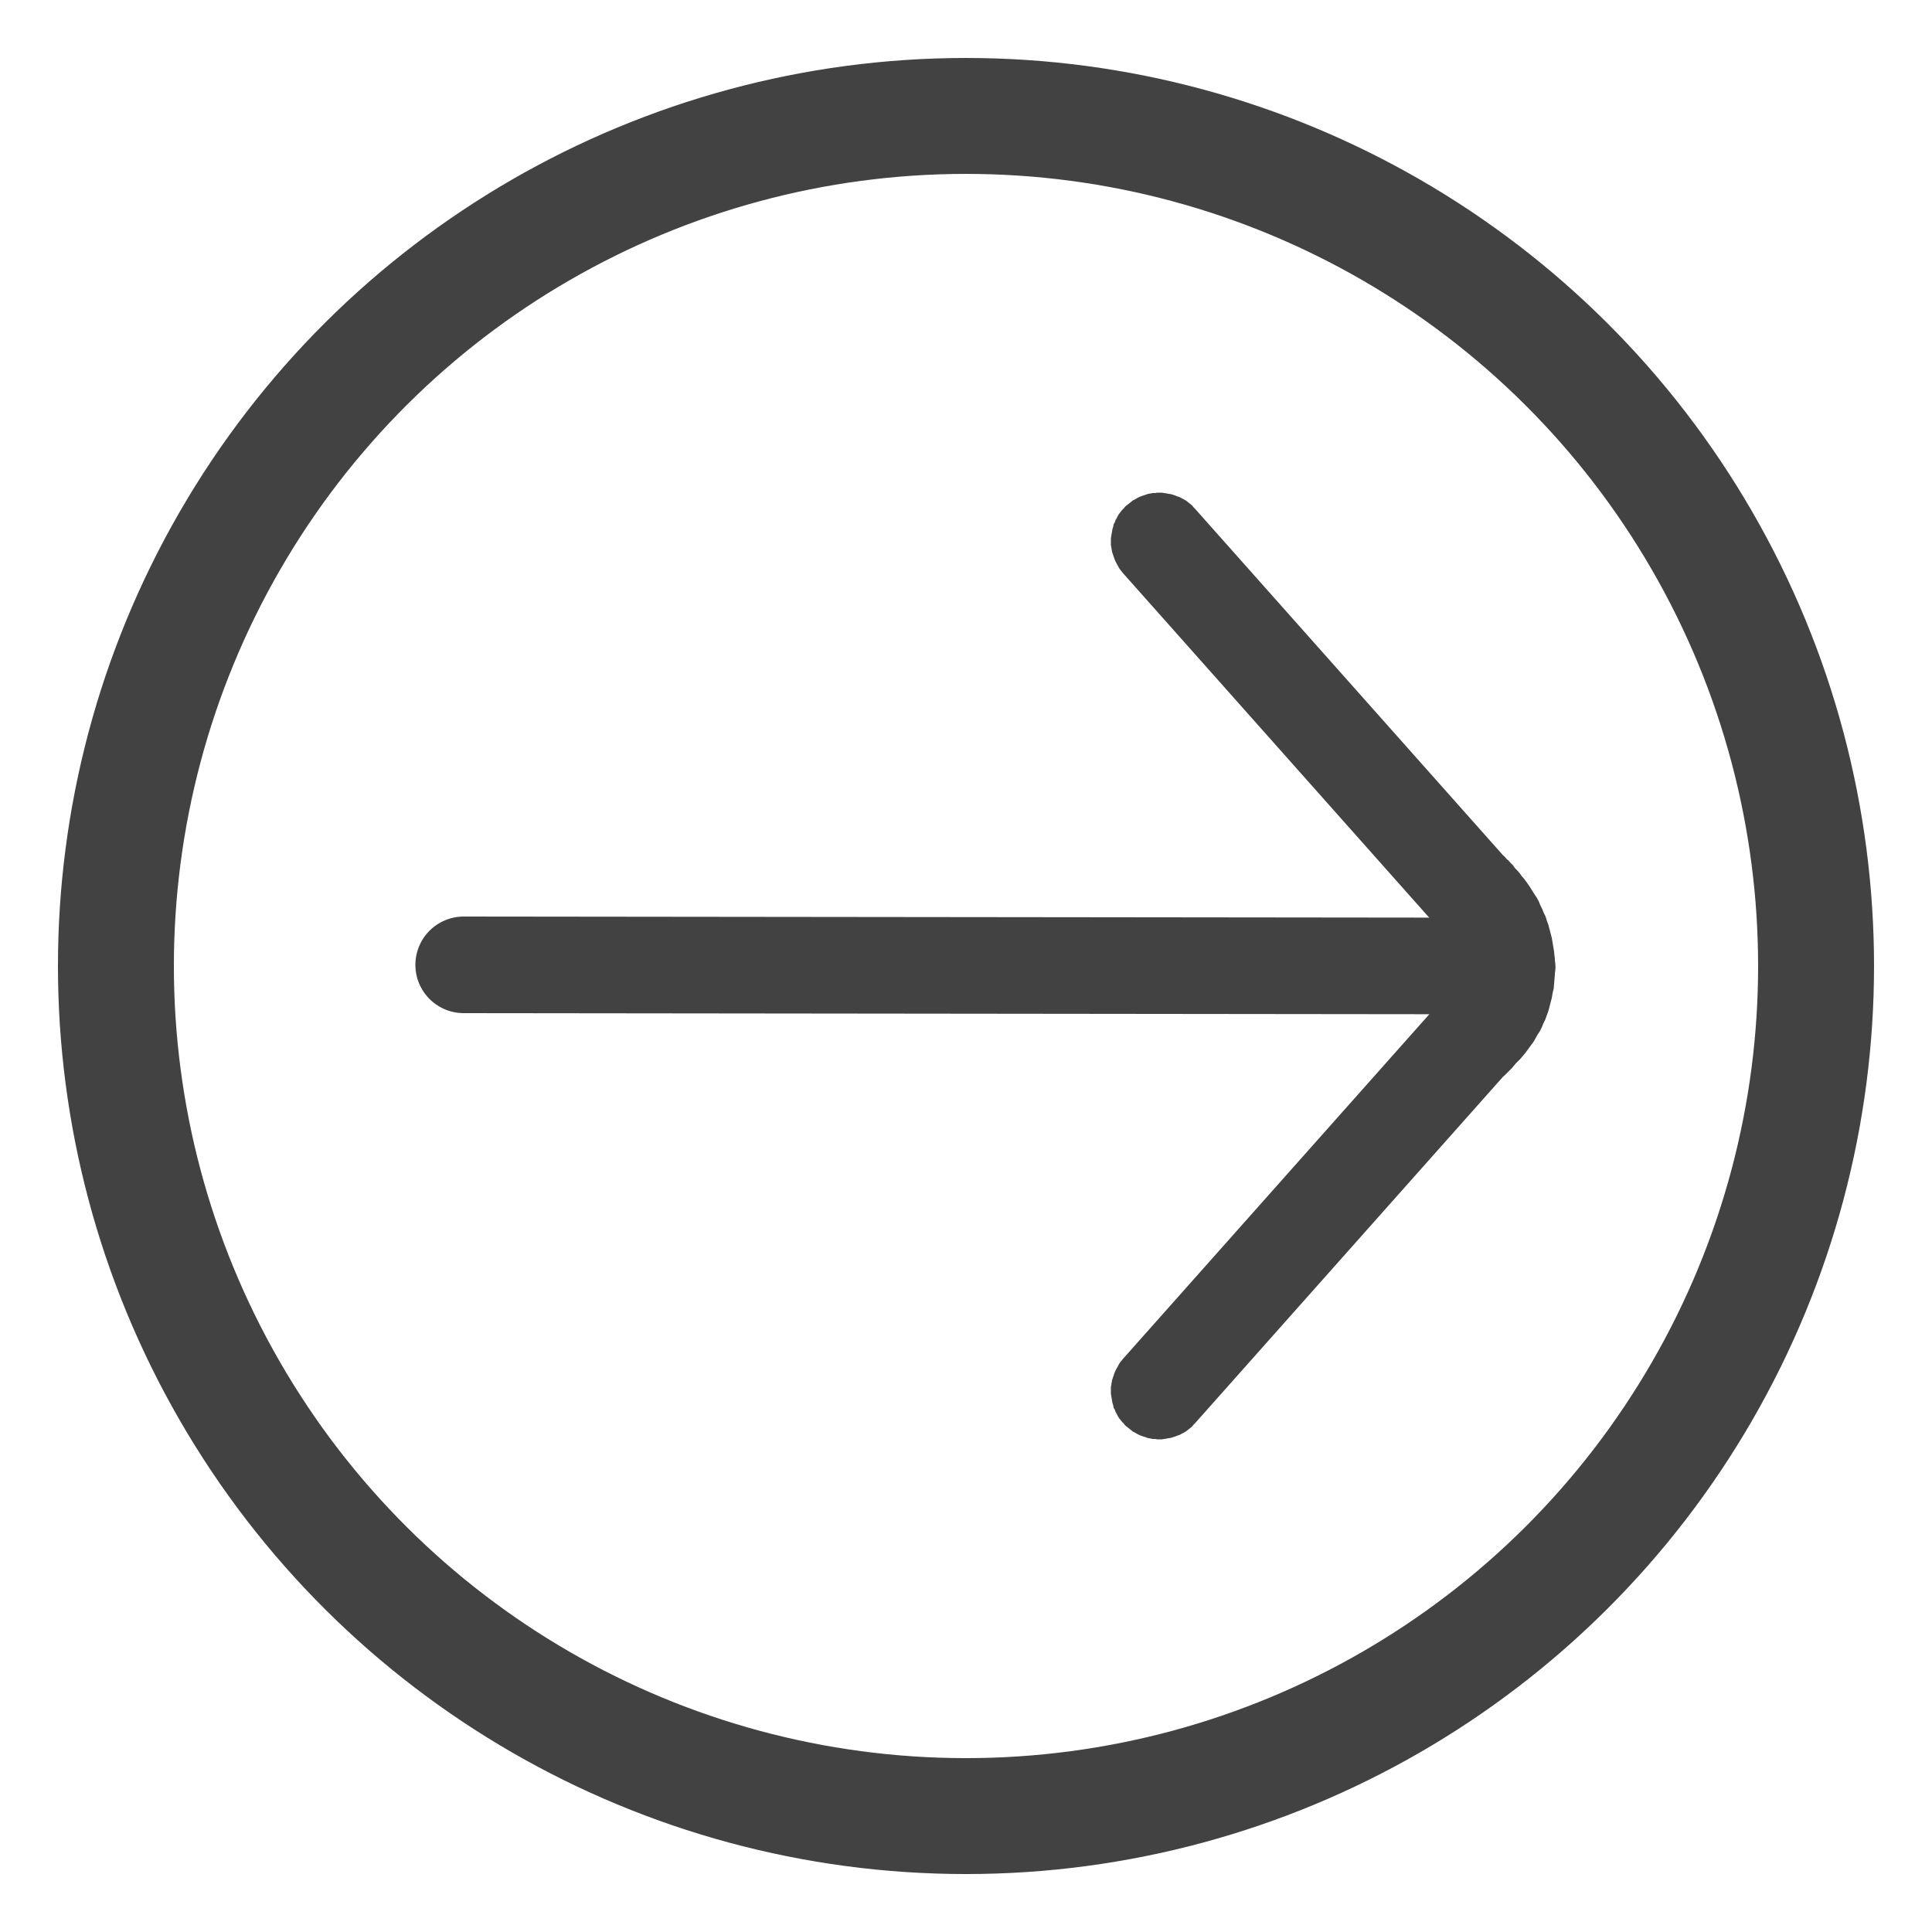 <?xml version="1.0" encoding="UTF-8"?>
<!DOCTYPE svg PUBLIC "-//W3C//DTD SVG 1.1//EN" "http://www.w3.org/Graphics/SVG/1.1/DTD/svg11.dtd">

<svg xmlns="http://www.w3.org/2000/svg" xml:space="preserve" width="100%" height="100%" version="1.1" style="shape-rendering:geometricPrecision; text-rendering:geometricPrecision; image-rendering:optimizeQuality; fill-rule:evenodd; clip-rule:evenodd"
viewBox="0 0 5000 5000"
 xmlns:xlink="http://www.w3.org/1999/xlink">
 <defs>
  <style type="text/css">
   <![CDATA[
    .str0 {stroke:#434242;stroke-width:250;stroke-linecap:round}
    .str1 {stroke:#434242;stroke-width:300}
    .fil1 {fill:none}
    .fil0 {fill:#434242;fill-rule:nonzero}
   ]]>
  </style>
 </defs>
 <g id="Layer_x0020_1">
  <g>
   <path class="fil0" d="M3093 3683l-4 4 -4 5 -5 4 -5 4 -5 4 -5 3 -6 3 -5 3 -6 2 -5 2 -6 2 -6 2 -6 1 -6 1 -6 1 -6 1 -6 0 -6 0 -6 -1 -6 0 -5 -1 -6 -1 -6 -2 -6 -2 -6 -2 -5 -2 -6 -3 -5 -3 -6 -3 -5 -4 -5 -4 -5 -4 -5 -4 -4 -5 -4 -4 -4 -5 -4 -5 -3 -5 -3 -6 -3 -5 -2 -6 -3 -5 -1 -6 -2 -6 -1 -6 -1 -6 -1 -6 -1 -6 0 -6 0 -6 0 -6 1 -5 1 -6 1 -6 2 -6 2 -6 2 -6 2 -5 3 -6 3 -5 3 -6 3 -5 4 -5 4 -5 187 166zm613 -1066l6 -5 181 171 -800 900 -187 -166 800 -900zm0 0l3 -3 3 -2 -6 5zm319 -117l0 8 -1 13 -1 13 -1 12 -1 12 -3 13 -2 12 -3 11 -3 12 -3 11 -4 11 -4 11 -5 10 -4 10 -5 10 -6 9 -5 9 -5 9 -6 8 -6 8 -5 7 -6 8 -6 7 -5 6 -6 6 -6 6 -5 6 -5 6 -5 5 -5 5 -5 5 -5 5 -5 4 -176 -176 4 -5 5 -5 4 -4 4 -4 4 -4 4 -4 3 -3 4 -4 2 -3 3 -3 3 -3 2 -3 2 -3 2 -2 2 -3 1 -2 2 -3 1 -2 1 -2 1 -3 1 -2 1 -3 1 -3 1 -3 1 -3 1 -3 1 -4 0 -4 1 -5 0 -5 1 -6 0 -5 0 7 250 -8zm0 0l0 4 0 4 0 -8zm-132 -283l-5 -5 6 5 5 6 6 5 5 6 6 6 5 7 6 6 6 7 5 7 6 7 6 8 5 7 6 9 5 8 5 8 6 9 5 9 4 10 5 10 4 10 5 10 3 10 4 11 3 11 3 12 3 11 2 12 2 12 2 12 1 12 1 13 1 12 -250 8 0 -5 -1 -5 0 -5 -1 -5 0 -4 -1 -4 -1 -4 -1 -4 -1 -3 -1 -4 -2 -3 -1 -4 -1 -3 -2 -3 -2 -3 -1 -3 -2 -4 -2 -3 -2 -3 -3 -4 -2 -3 -3 -3 -2 -4 -3 -3 -3 -4 -3 -3 -4 -4 -3 -4 -4 -4 -4 -4 -3 -4 -4 -4 -6 -5 187 -166zm-181 171l-3 -2 -3 -3 6 5zm-806 -905l187 -166 800 900 -187 166 -800 -900zm0 0l-4 -5 -4 -5 -3 -5 -3 -6 -3 -5 -3 -6 -2 -5 -2 -6 -2 -6 -2 -6 -1 -6 -1 -6 -1 -5 0 -6 0 -6 0 -6 1 -6 1 -6 1 -6 1 -6 2 -6 1 -6 3 -5 2 -6 3 -5 3 -6 3 -5 4 -5 4 -5 4 -4 4 -5 5 -4 5 -4 5 -4 5 -4 6 -3 5 -3 6 -3 5 -2 6 -2 6 -2 6 -2 6 -1 5 -1 6 0 6 -1 6 0 6 0 6 1 6 1 6 1 6 1 6 2 6 2 5 2 6 2 5 3 6 3 5 3 5 4 5 4 5 4 4 5 4 4 -187 166z"/>
  </g>
  <line class="fil1 str0" x1="3900" y1="2500" x2="1200" y2= "2497" />
  <circle class="fil1 str1" transform="matrix(2.64845E-014 1 1 -2.64845E-014 2499.99 2500.02)" r="2200"/>
 </g>
</svg>
